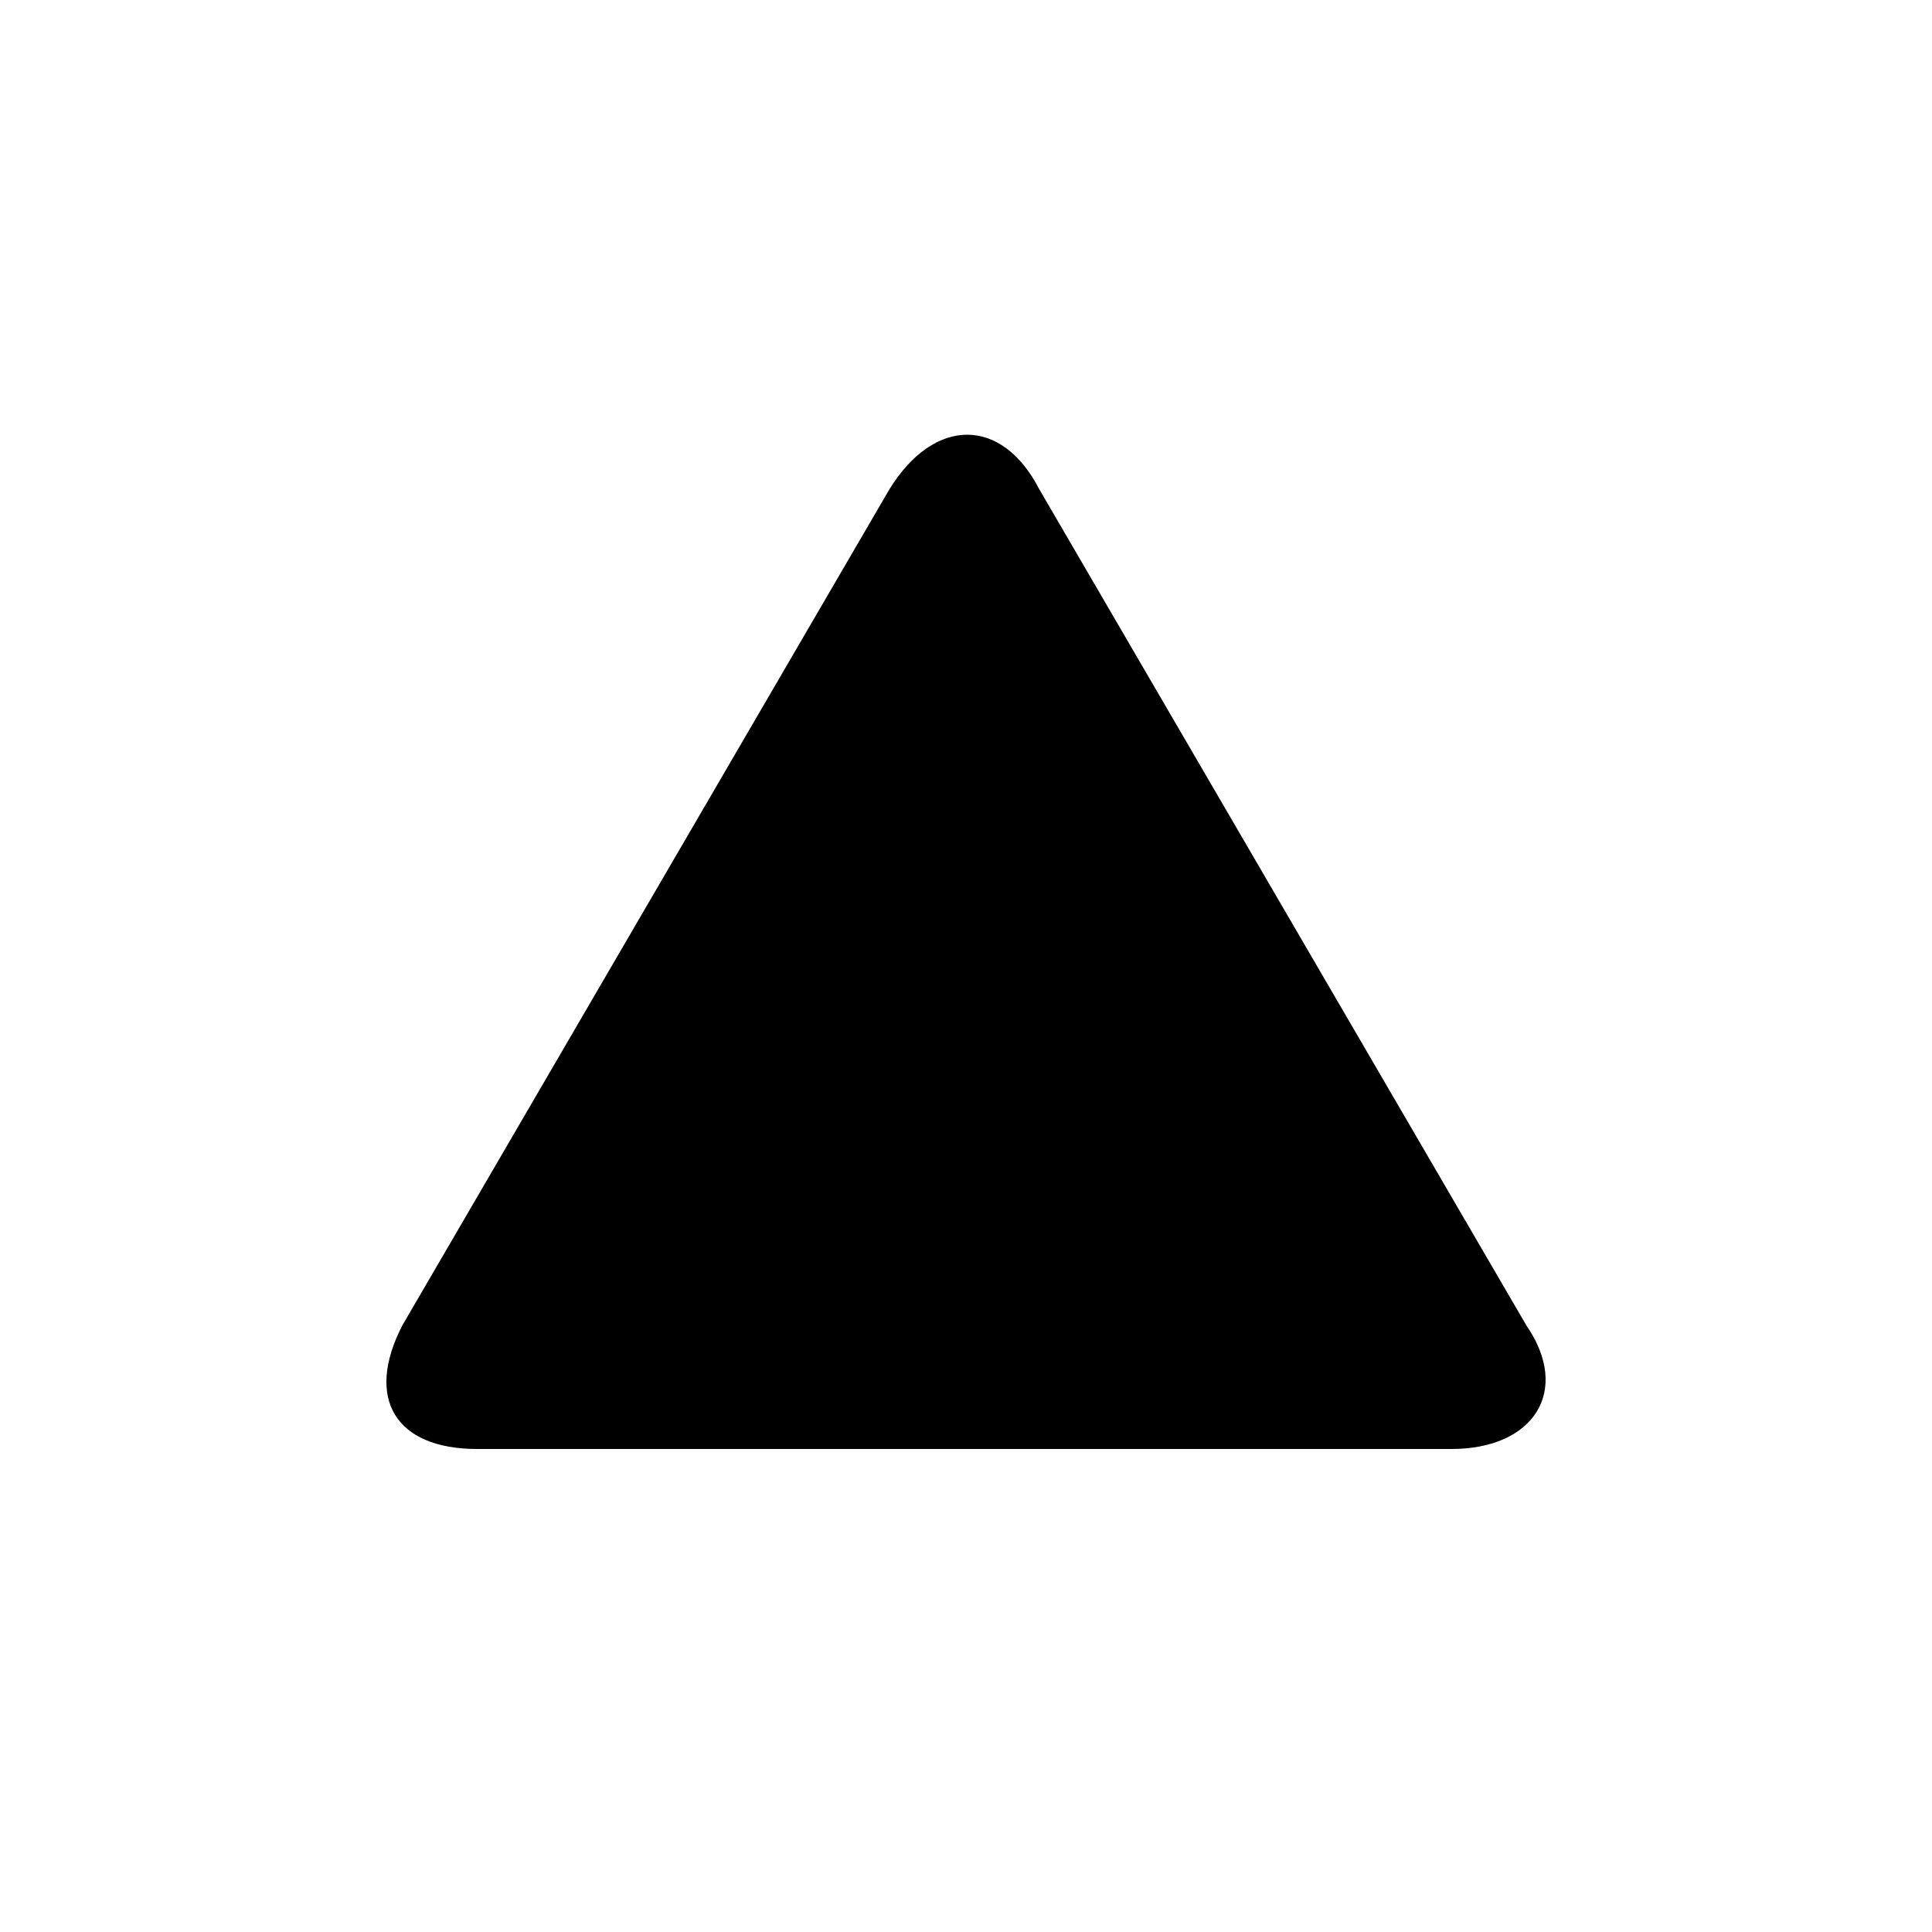 <svg
  width="40"
  height="40"
  viewbox="0 0 40 40"
  fill="colorPrimary"
  xmlns="http://www.w3.org/2000/svg"
>
  <path d="M8.33 27.441C7.554 28.946 8.175 30 9.882 30H30.05C31.757 30 32.533 28.796 31.602 27.441L21.517 10.129C20.742 8.624 19.345 8.624 18.415 10.129L8.33 27.441Z" fill="colorWarning"/>
  <path fill-rule="evenodd" clip-rule="evenodd" d="M21.603 27.075H18.5V24.064H21.603V27.075Z" fill="colorWhite"/>
  <path fill-rule="evenodd" clip-rule="evenodd" d="M21.603 22.559H18.5V16.538H21.603V22.559Z" fill="colorWhite"/>
</svg>
